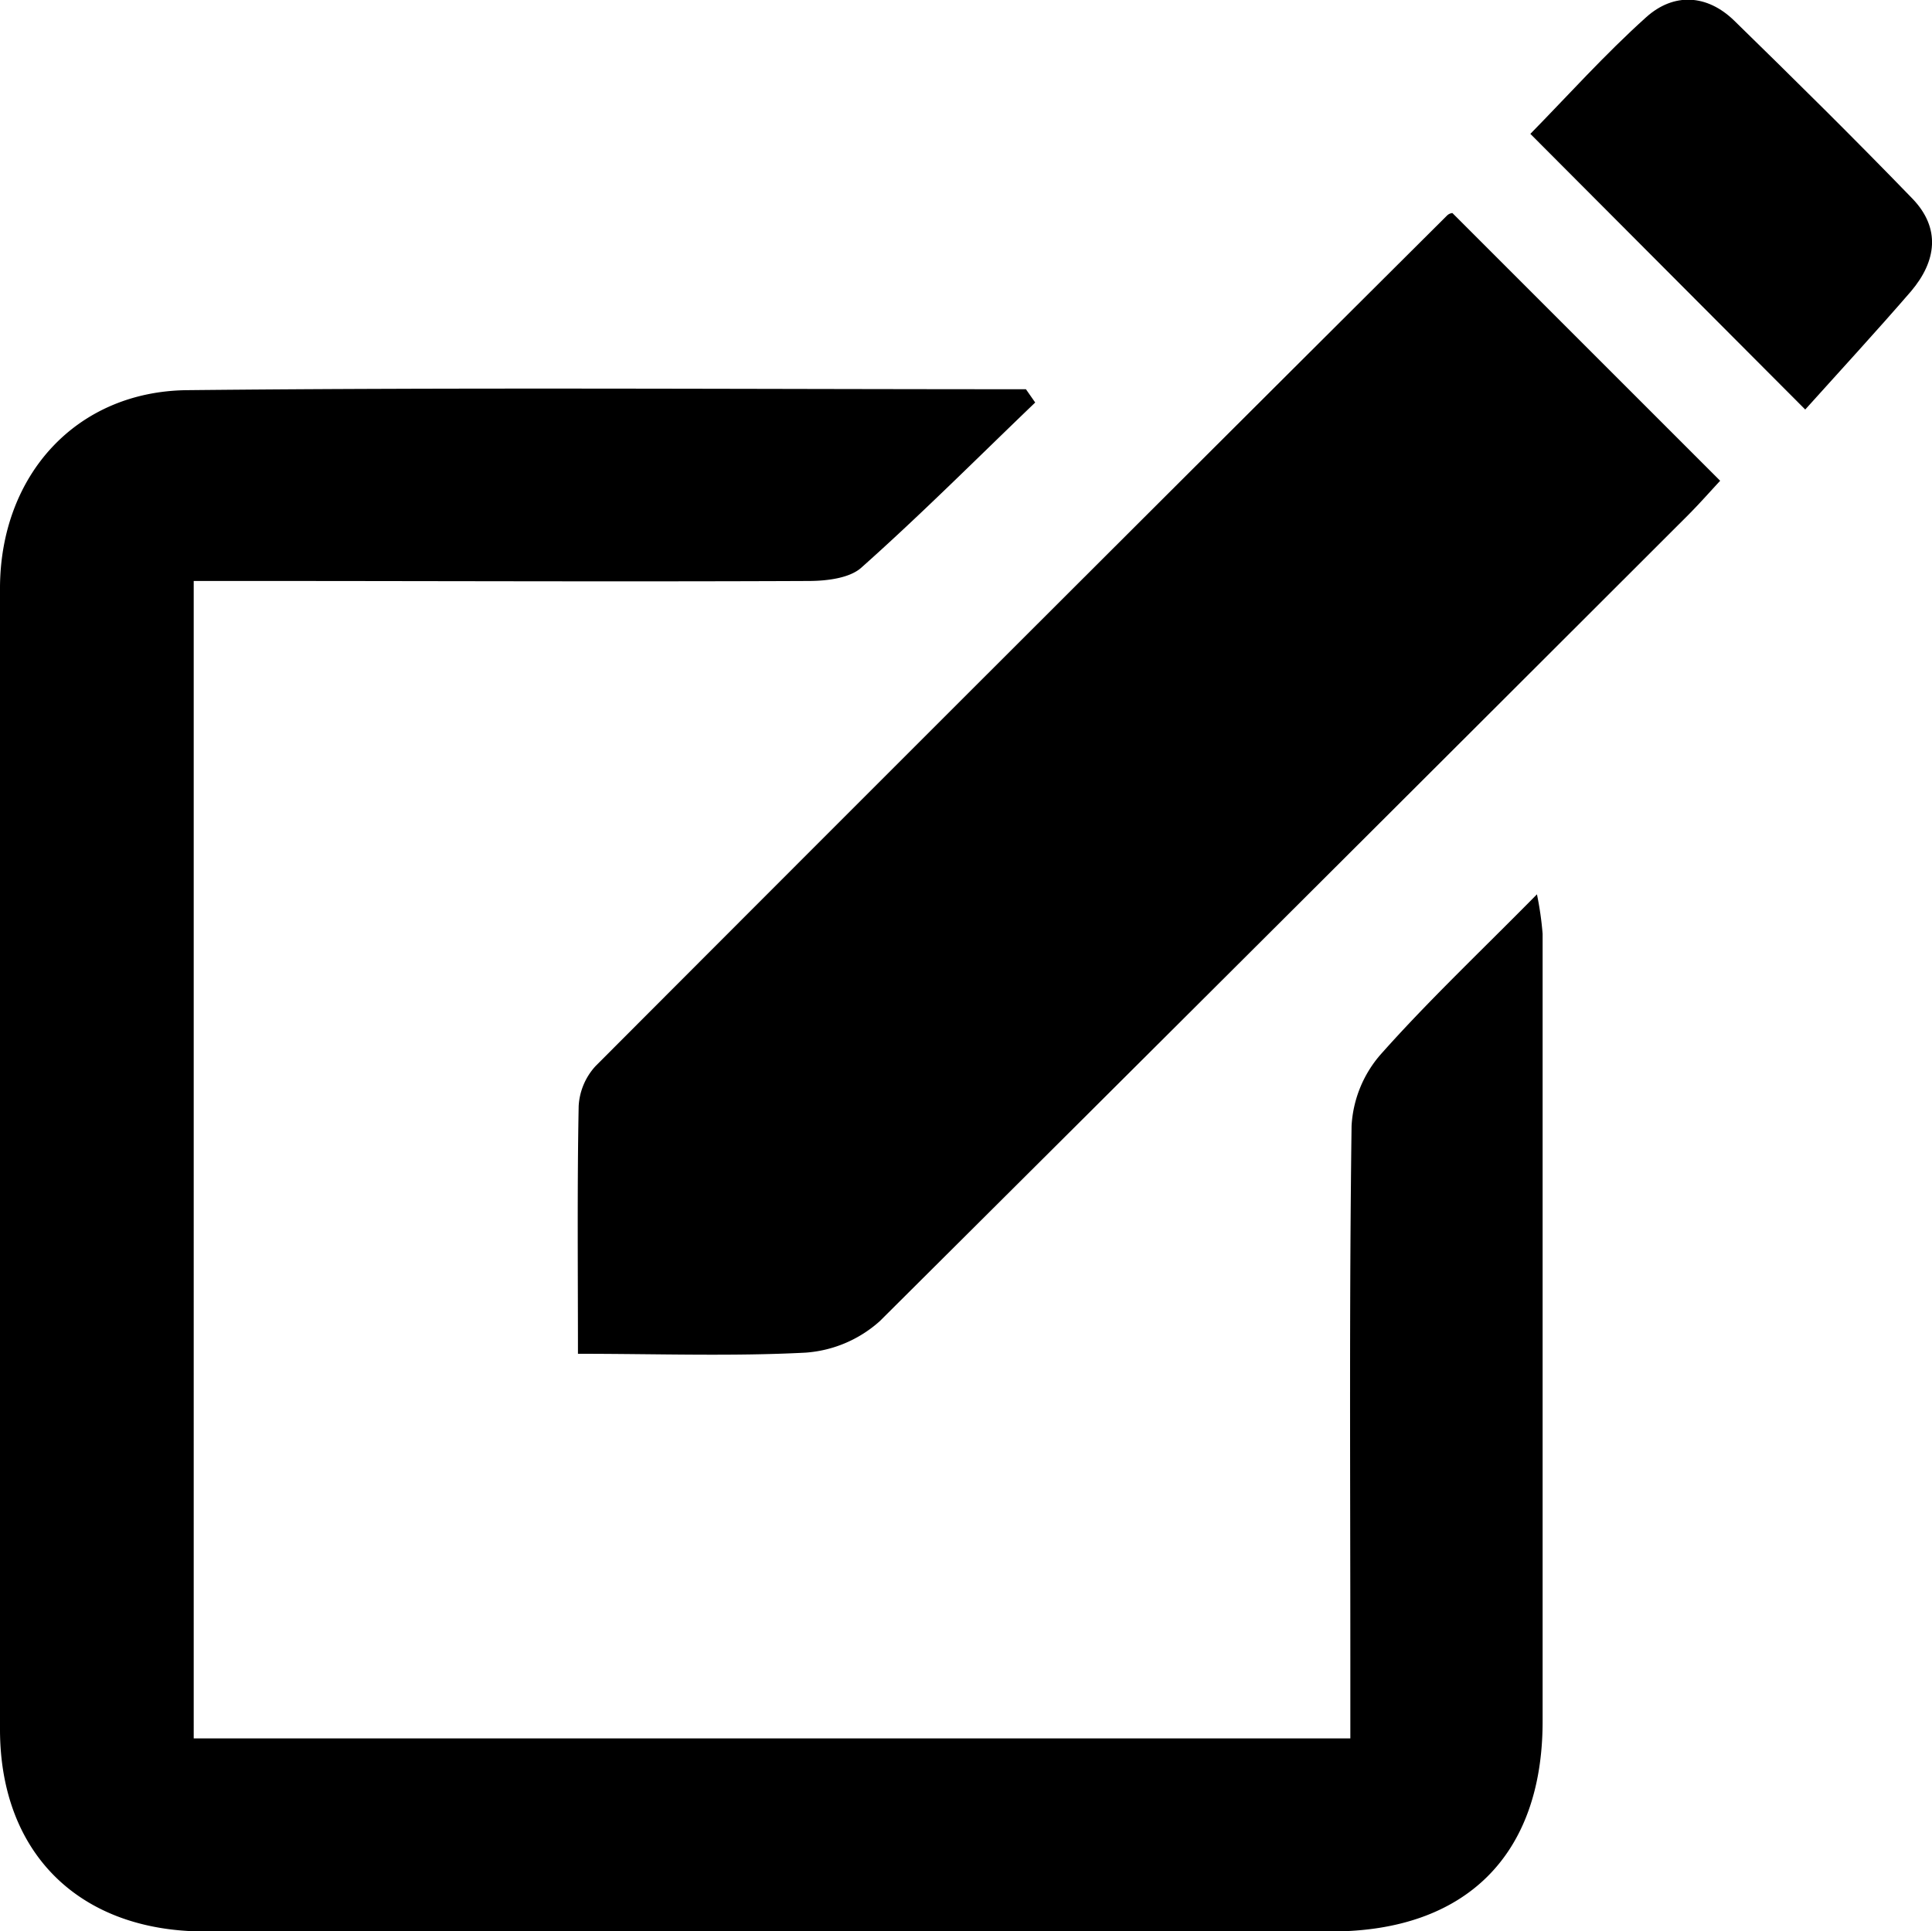 <svg xmlns="http://www.w3.org/2000/svg" viewBox="0 0 187.6 187.56"><title>Asset 1</title><g id="Layer_2" data-name="Layer 2"><g id="Layer_1-2" data-name="Layer 1"><g id="D6PXE4"><path d="M100.52,39.09C94.91,44.47,89.4,50,83.61,55.15c-1.14,1-3.32,1.26-5,1.27-18,.08-36,0-54,0h-5.8V168.82H131.12v-8c0-17.16-.11-34.33.12-51.49a11.51,11.51,0,0,1,2.77-6.87c4.62-5.21,9.7-10,15.23-15.61a31.28,31.28,0,0,1,.55,3.83q0,38.25,0,76.49c0,13-7.47,20.39-20.51,20.4q-54.75,0-109.48,0C7.71,187.53.05,180,0,168.05q-.08-55.5,0-111C.05,46.15,7.4,38,18.18,37.89c27.14-.28,54.29-.09,81.44-.09Z"/><path d="M56.12,131.47c0-8.46-.08-16.26.07-24.06a6.24,6.24,0,0,1,1.64-3.88q41.28-41.37,82.68-82.6a.86.86,0,0,1,.52-.24l26,26c-.85.91-1.93,2.14-3.08,3.3q-39.21,39.19-78.51,78.3a12.06,12.06,0,0,1-7.24,3.07C71.07,131.73,63.92,131.47,56.12,131.47Z"/><path d="M175.29,39.77,148.6,13c3.62-3.69,7.24-7.73,11.26-11.34,2.66-2.38,5.89-2.23,8.54.35,5.83,5.69,11.63,11.42,17.29,17.27,2.78,2.88,2.35,6.08-.12,9C182.22,32.16,178.74,35.93,175.29,39.77Z"/></g></g></g></svg>